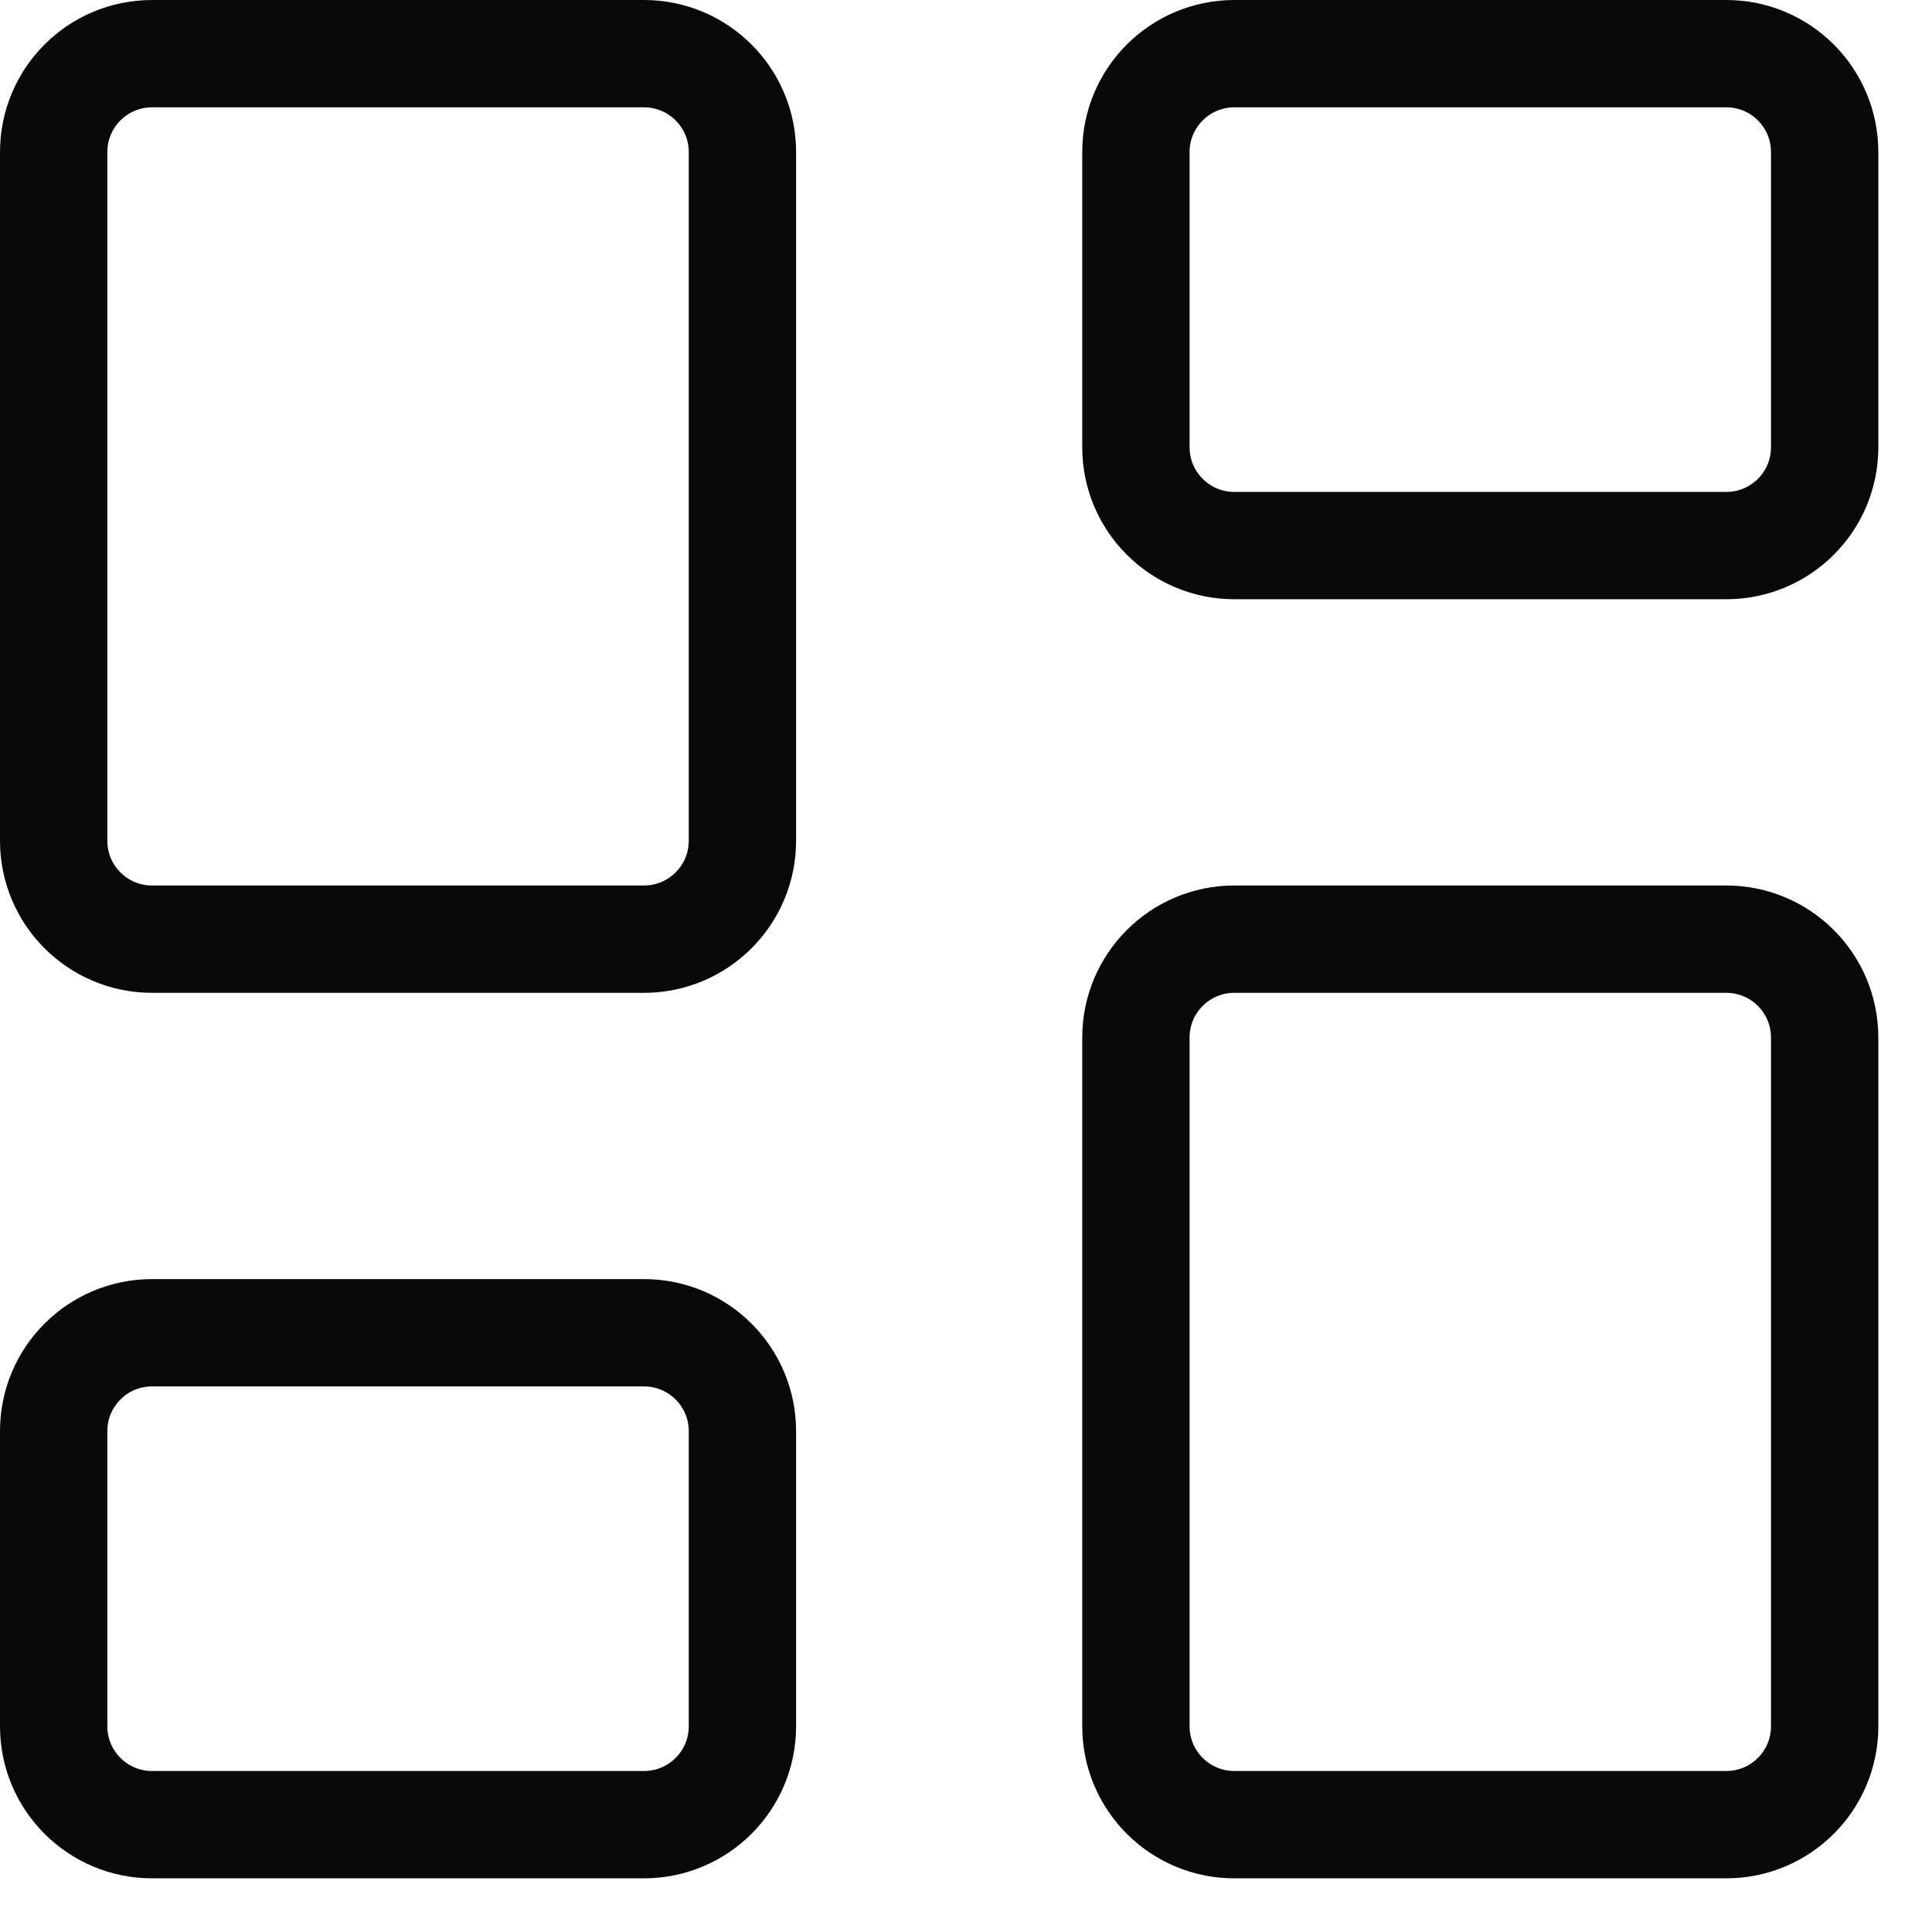 <svg width="18" height="18" viewBox="0 0 18 18" fill="none" xmlns="http://www.w3.org/2000/svg">
<path d="M6 0.5H1.417C0.91 0.5 0.5 0.91 0.5 1.417V7.833C0.5 8.34 0.91 8.75 1.417 8.75H6C6.506 8.75 6.917 8.34 6.917 7.833V1.417C6.917 0.91 6.506 0.5 6 0.5Z" stroke="#09090B" stroke-linecap="round" stroke-linejoin="round"/>
<path d="M16.083 0.5H11.5C10.994 0.5 10.583 0.91 10.583 1.417V4.167C10.583 4.673 10.994 5.083 11.5 5.083H16.083C16.59 5.083 17 4.673 17 4.167V1.417C17 0.91 16.59 0.5 16.083 0.5Z" stroke="#09090B" stroke-linecap="round" stroke-linejoin="round"/>
<path d="M16.083 8.75H11.5C10.994 8.75 10.583 9.16 10.583 9.667V16.083C10.583 16.59 10.994 17 11.5 17H16.083C16.59 17 17 16.59 17 16.083V9.667C17 9.16 16.59 8.75 16.083 8.75Z" stroke="#09090B" stroke-linecap="round" stroke-linejoin="round"/>
<path d="M6 12.417H1.417C0.91 12.417 0.5 12.827 0.5 13.333V16.083C0.5 16.59 0.91 17 1.417 17H6C6.506 17 6.917 16.59 6.917 16.083V13.333C6.917 12.827 6.506 12.417 6 12.417Z" stroke="#09090B" stroke-linecap="round" stroke-linejoin="round"/>
</svg>
